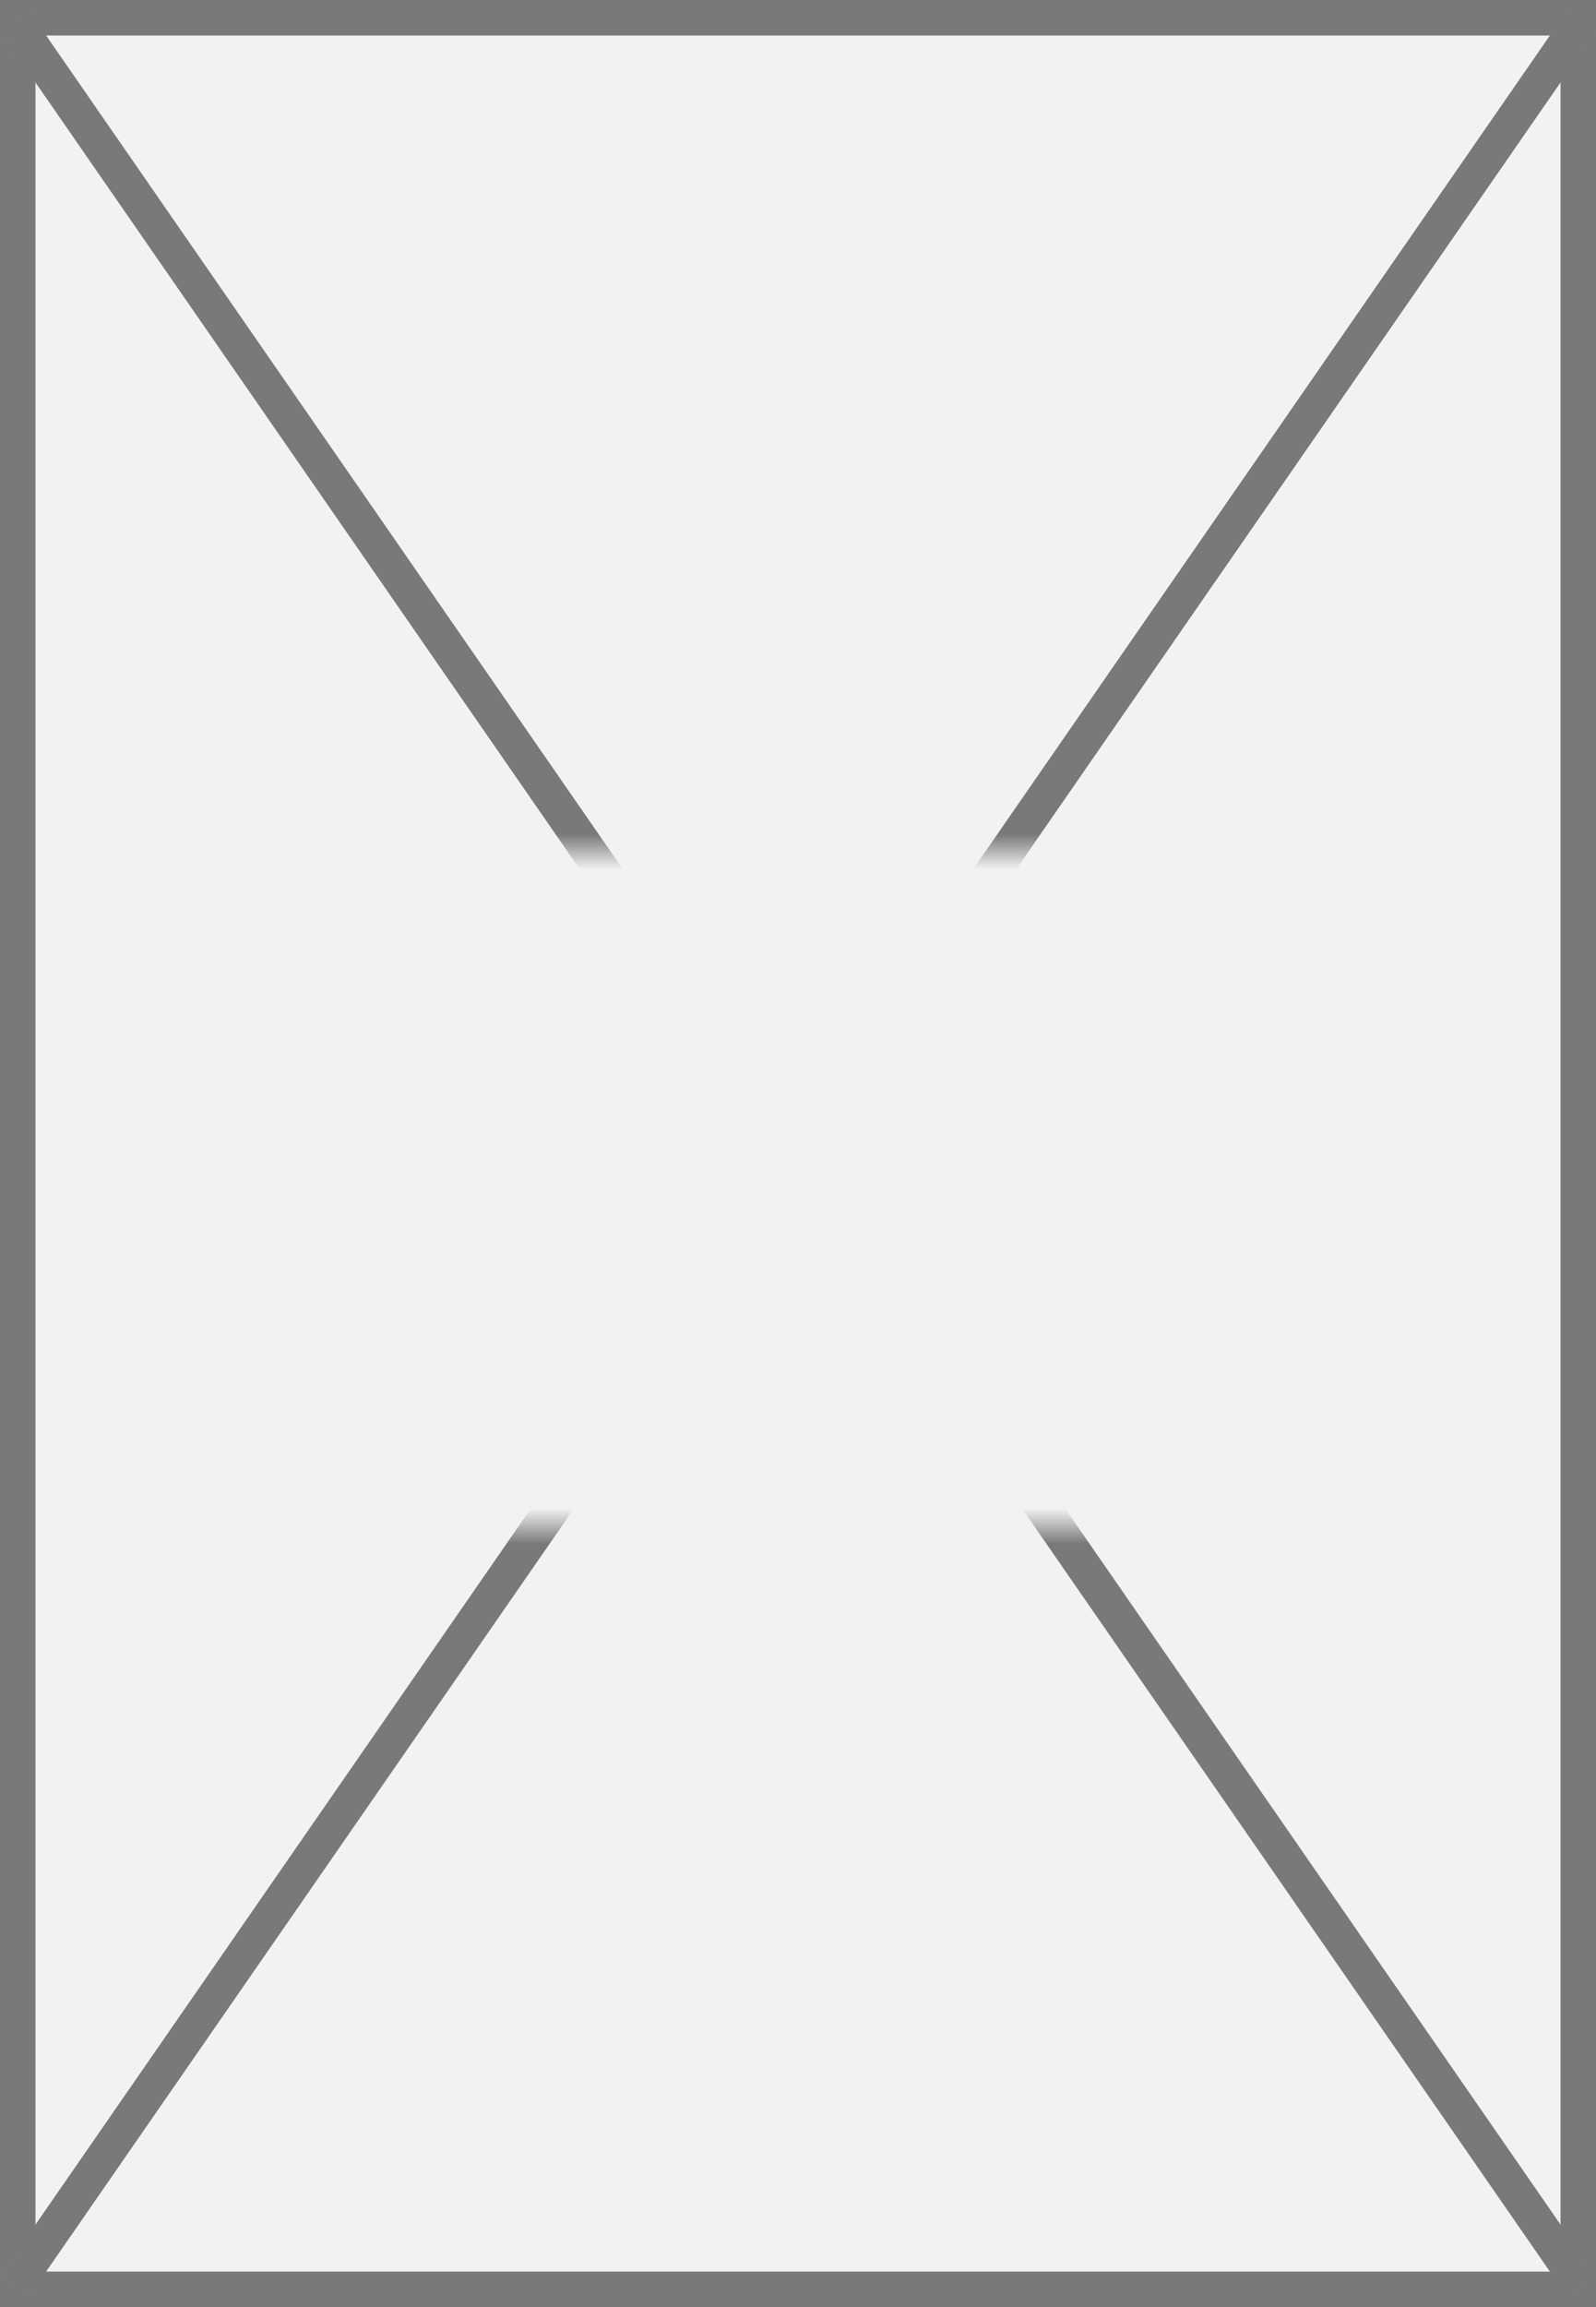 ﻿<?xml version="1.0" encoding="utf-8"?>
<svg version="1.1" xmlns:xlink="http://www.w3.org/1999/xlink" width="45px" height="65px" xmlns="http://www.w3.org/2000/svg">
  <rect width="100%" height="100%" fill="#333333" stroke="none"/>
  <defs>
    <mask fill="white" id="clip21">
      <path d="M 47 437  L 86 437  L 86 456  L 47 456  Z M 43 413  L 88 413  L 88 478  L 43 478  Z " fill-rule="evenodd" />
    </mask>
  </defs>
  <g transform="matrix(1 0 0 1 -43 -413 )">
    <path d="M 43.5 413.5  L 87.5 413.5  L 87.5 477.5  L 43.5 477.5  L 43.5 413.5  Z " fill-rule="nonzero" fill="#f2f2f2" stroke="none" />
    <path d="M 43.5 413.5  L 87.5 413.5  L 87.5 477.5  L 43.5 477.5  L 43.5 413.5  Z " stroke-width="1" stroke="#797979" fill="none" />
    <path d="M 43.411 413.594  L 87.589 477.406  M 87.589 413.594  L 43.411 477.406  " stroke-width="1" stroke="#797979" fill="none" mask="url(#clip21)" />
  </g>
</svg>